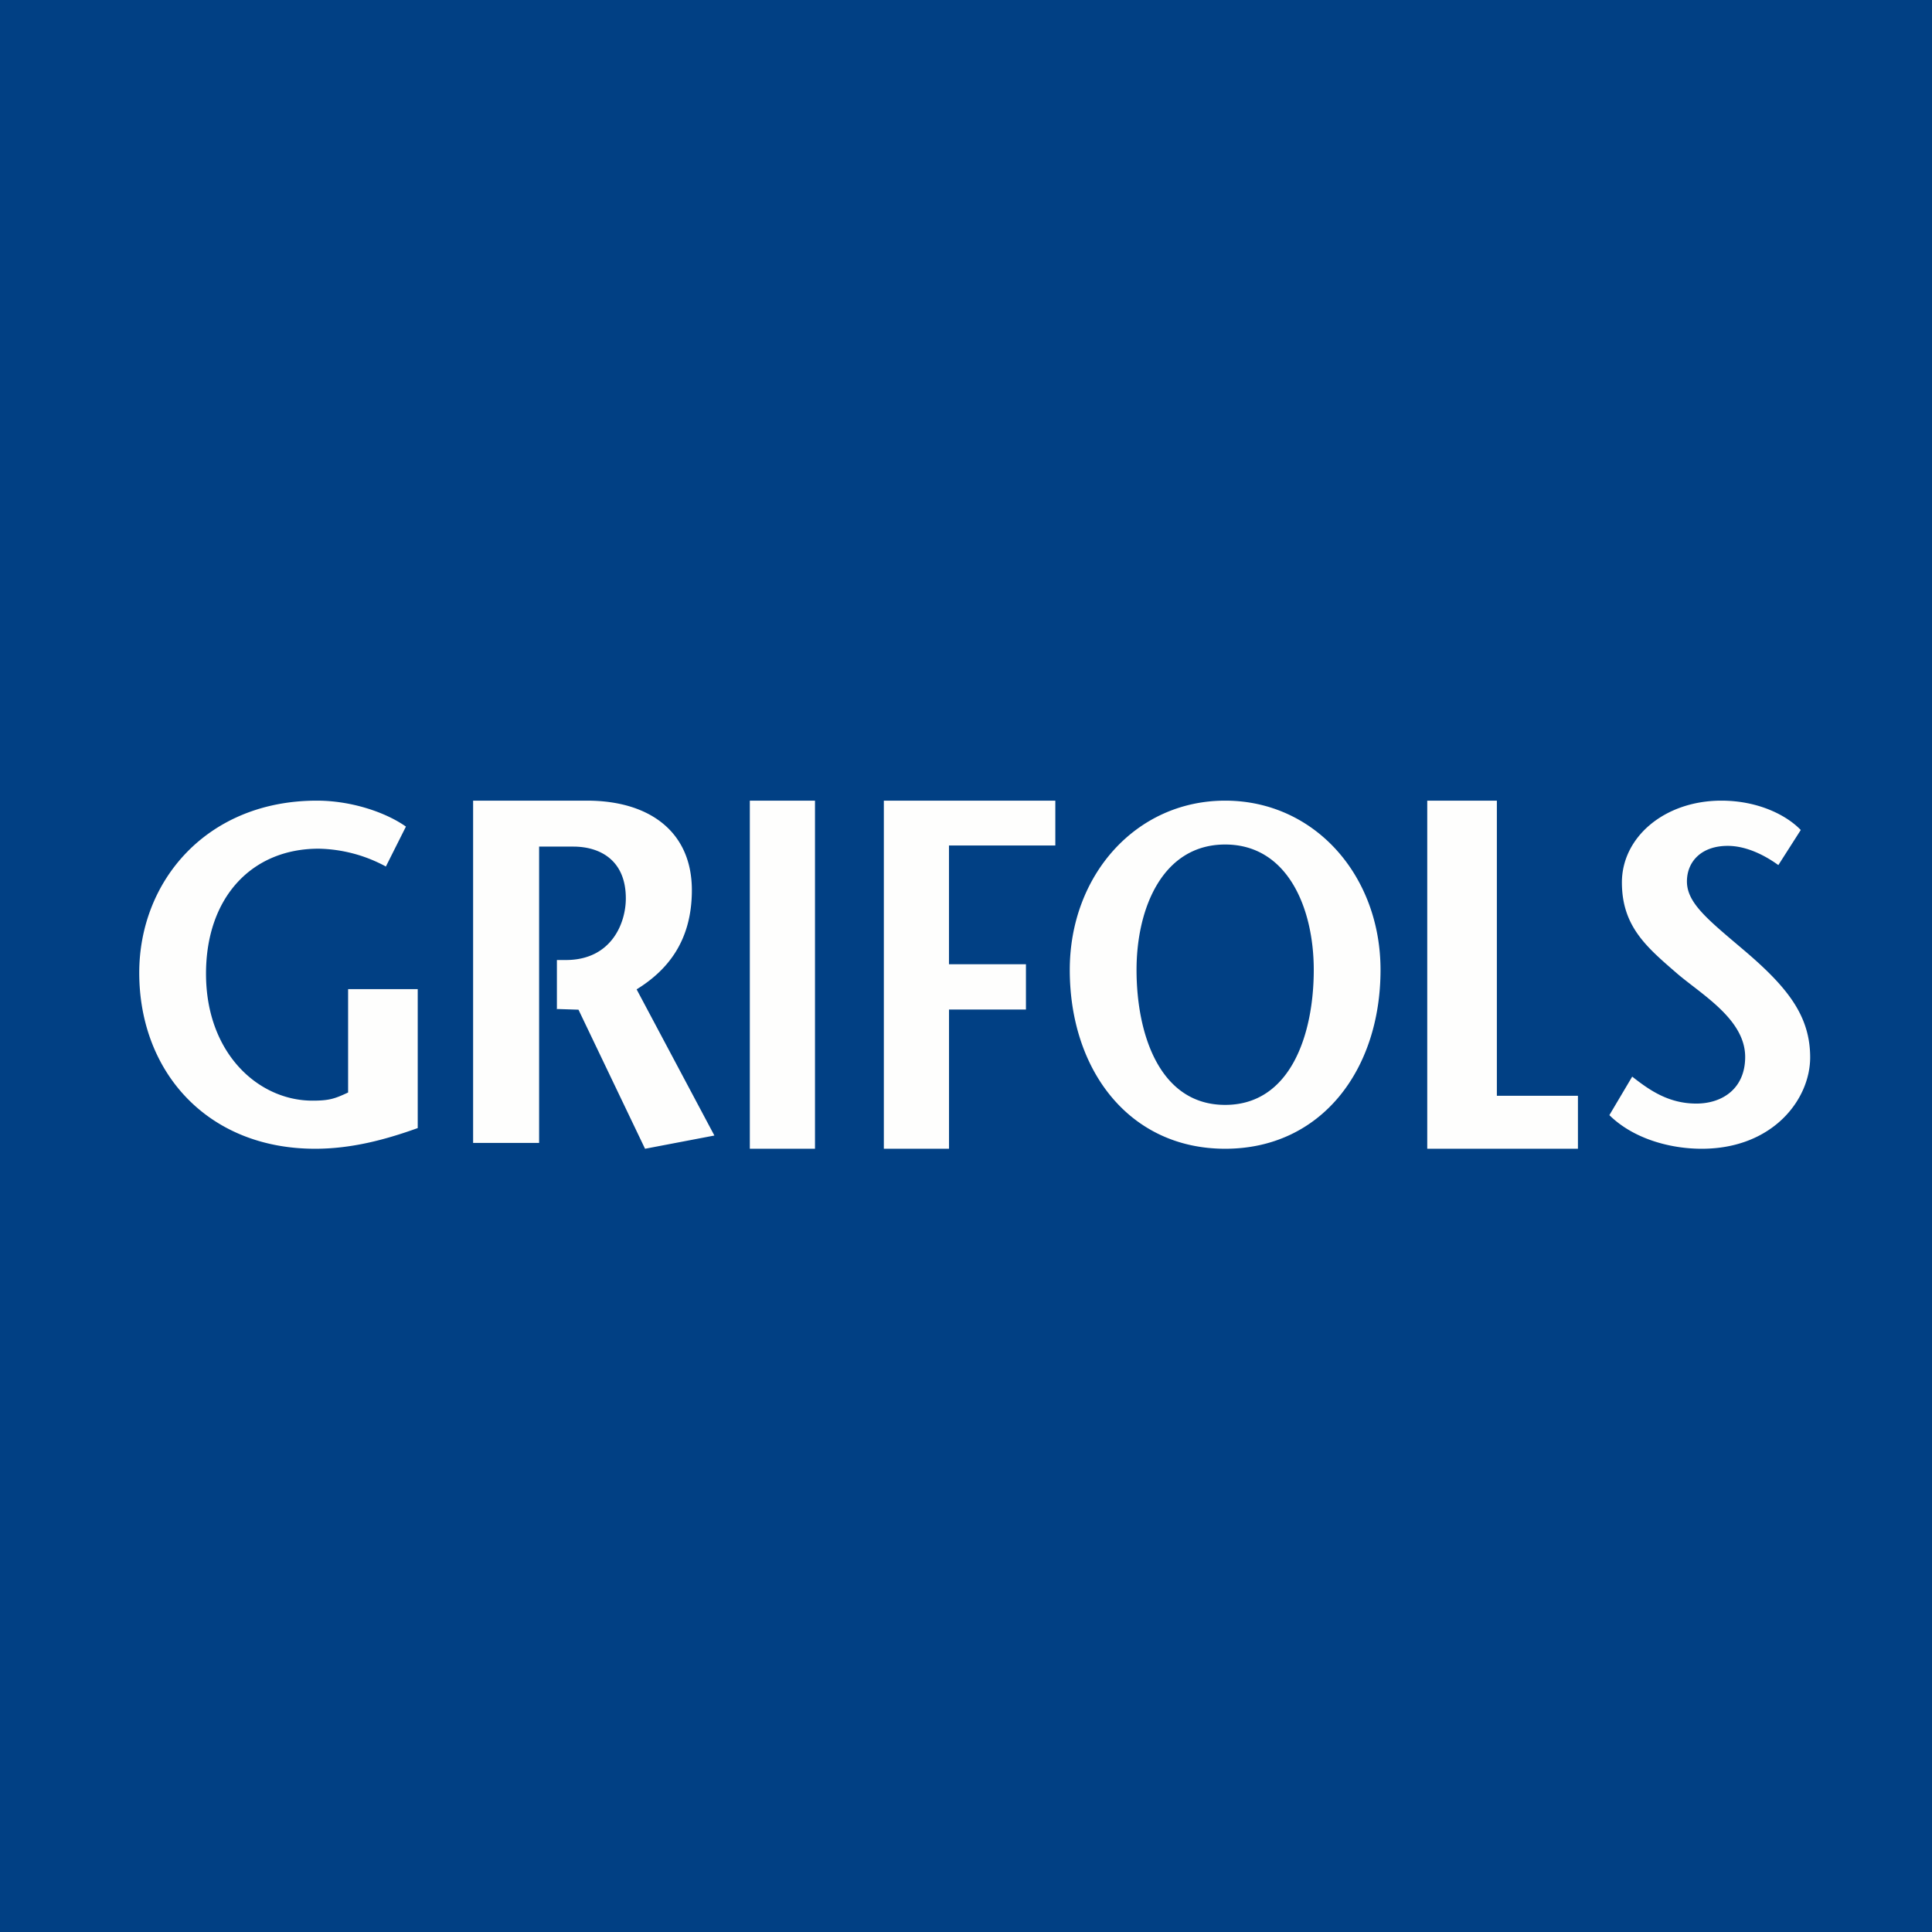 <?xml version="1.0" encoding="UTF-8"?>
<!-- generated by Finnhub -->
<svg viewBox="0 0 55.5 55.5" xmlns="http://www.w3.org/2000/svg">
<path d="M 0,0 H 55.5 V 55.5 H 0 Z" fill="rgb(1, 64, 132)"/>
<path d="M 15.988,28.985 L 16.618,29.005 L 18.53,33 L 20.522,32.62 L 18.288,28.421 C 19.175,27.874 19.875,27.031 19.875,25.571 C 19.875,23.899 18.665,23 16.861,23 H 13.591 V 32.832 H 15.487 V 24.32 H 16.47 C 17.223,24.32 17.978,24.699 17.978,25.808 C 17.978,26.52 17.565,27.566 16.278,27.578 H 15.998 V 29 Z M 12,28.414 V 32.406 C 11.041,32.751 10.076,33 9.052,33 C 5.956,33 4,30.79 4,27.945 C 4,25.306 5.944,23 9.103,23 C 10.088,23 11.073,23.331 11.661,23.745 L 11.085,24.892 A 4.209,4.209 0 0,0 9.153,24.38 C 7.235,24.38 5.918,25.776 5.918,27.972 C 5.918,30.265 7.428,31.618 8.975,31.618 C 9.46,31.618 9.616,31.563 10,31.384 V 28.414 H 12 Z M 23.412,23 H 21.54 V 33 H 23.412 V 23 Z M 30.316,24.288 H 27.261 V 27.7 H 29.472 V 29 H 27.262 V 33 H 25.39 V 23 H 30.316 V 24.288 Z M 30.731,27.861 C 30.731,25.154 32.623,23 35.195,23 C 37.766,23 39.658,25.154 39.658,27.861 C 39.658,30.749 37.945,33 35.195,33 S 30.731,30.749 30.731,27.861 Z M 37.74,27.861 C 37.74,26.081 36.985,24.26 35.195,24.26 C 33.404,24.26 32.649,26.08 32.649,27.861 C 32.649,29.713 33.314,31.74 35.195,31.74 C 37.075,31.74 37.74,29.713 37.74,27.861 Z M 41,23 H 43 V 31.478 H 45.329 V 33 H 41 V 23 Z M 51.086,24.851 C 50.686,24.561 50.159,24.299 49.631,24.299 C 48.871,24.299 48.46,24.754 48.46,25.321 C 48.46,25.956 49.09,26.439 50.146,27.337 C 51.356,28.373 52,29.188 52,30.375 C 52,31.591 50.919,33 48.884,33 C 47.944,33 46.901,32.696 46.232,32.034 L 46.888,30.928 C 47.365,31.301 47.918,31.702 48.73,31.702 C 49.476,31.702 50.133,31.274 50.133,30.362 C 50.133,29.299 48.923,28.594 48.202,27.987 C 47.326,27.227 46.592,26.632 46.592,25.349 C 46.592,24.049 47.815,23 49.45,23 C 50.48,23 51.304,23.4 51.73,23.843 L 51.086,24.851 Z" fill="rgb(254, 254, 253)"/>
</svg>

